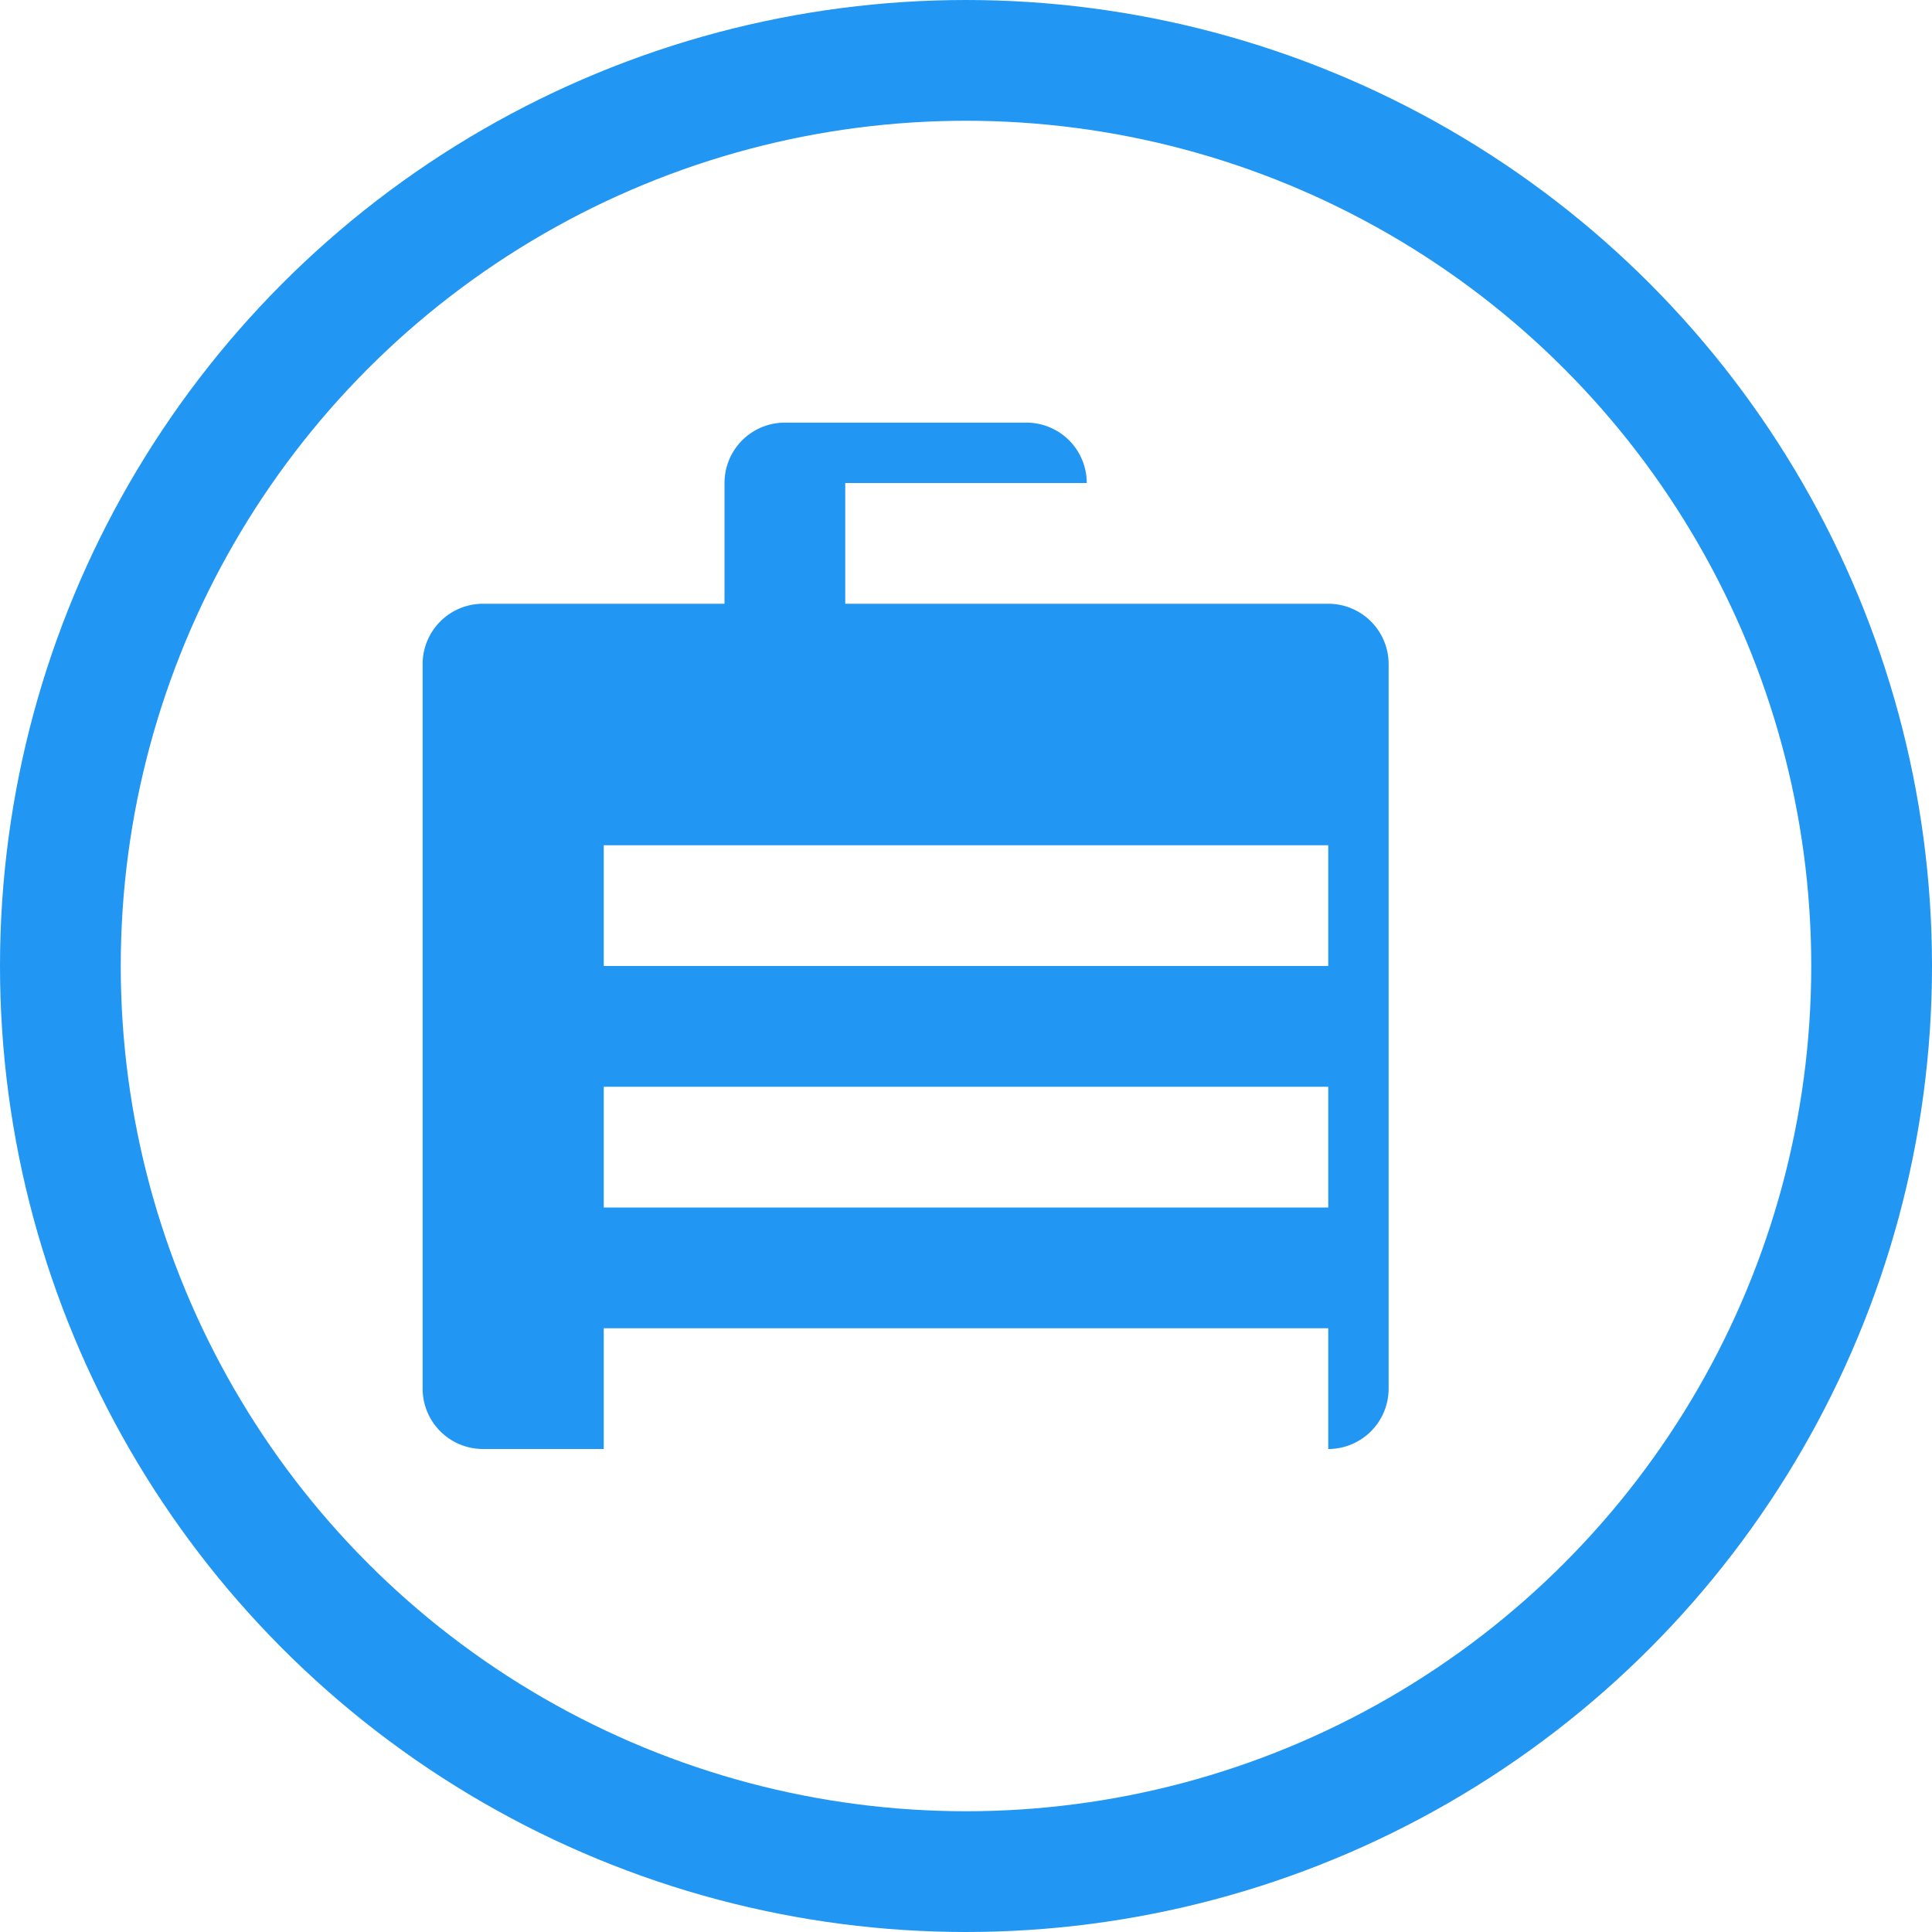 <svg width="64" height="64" viewBox="0 0 64 64" xmlns="http://www.w3.org/2000/svg">
  <circle cx="32" cy="32" r="30" stroke="#2196F3" stroke-width="4" fill="none"/>
  <path d="M44 20h-8v-4a2 2 0 00-2-2h-8a2 2 0 00-2 2v4h-8a2 2 0 00-2 2v24a2 2 0 002 2h28a2 2 0 002-2V22a2 2 0 00-2-2zm-16-4h8v4h-8v-4zM20 28h24v4H20v-4zm0 8h24v4H20v-4zm0 8h24v4H20v-4z" fill="#2196F3"/>
</svg>
